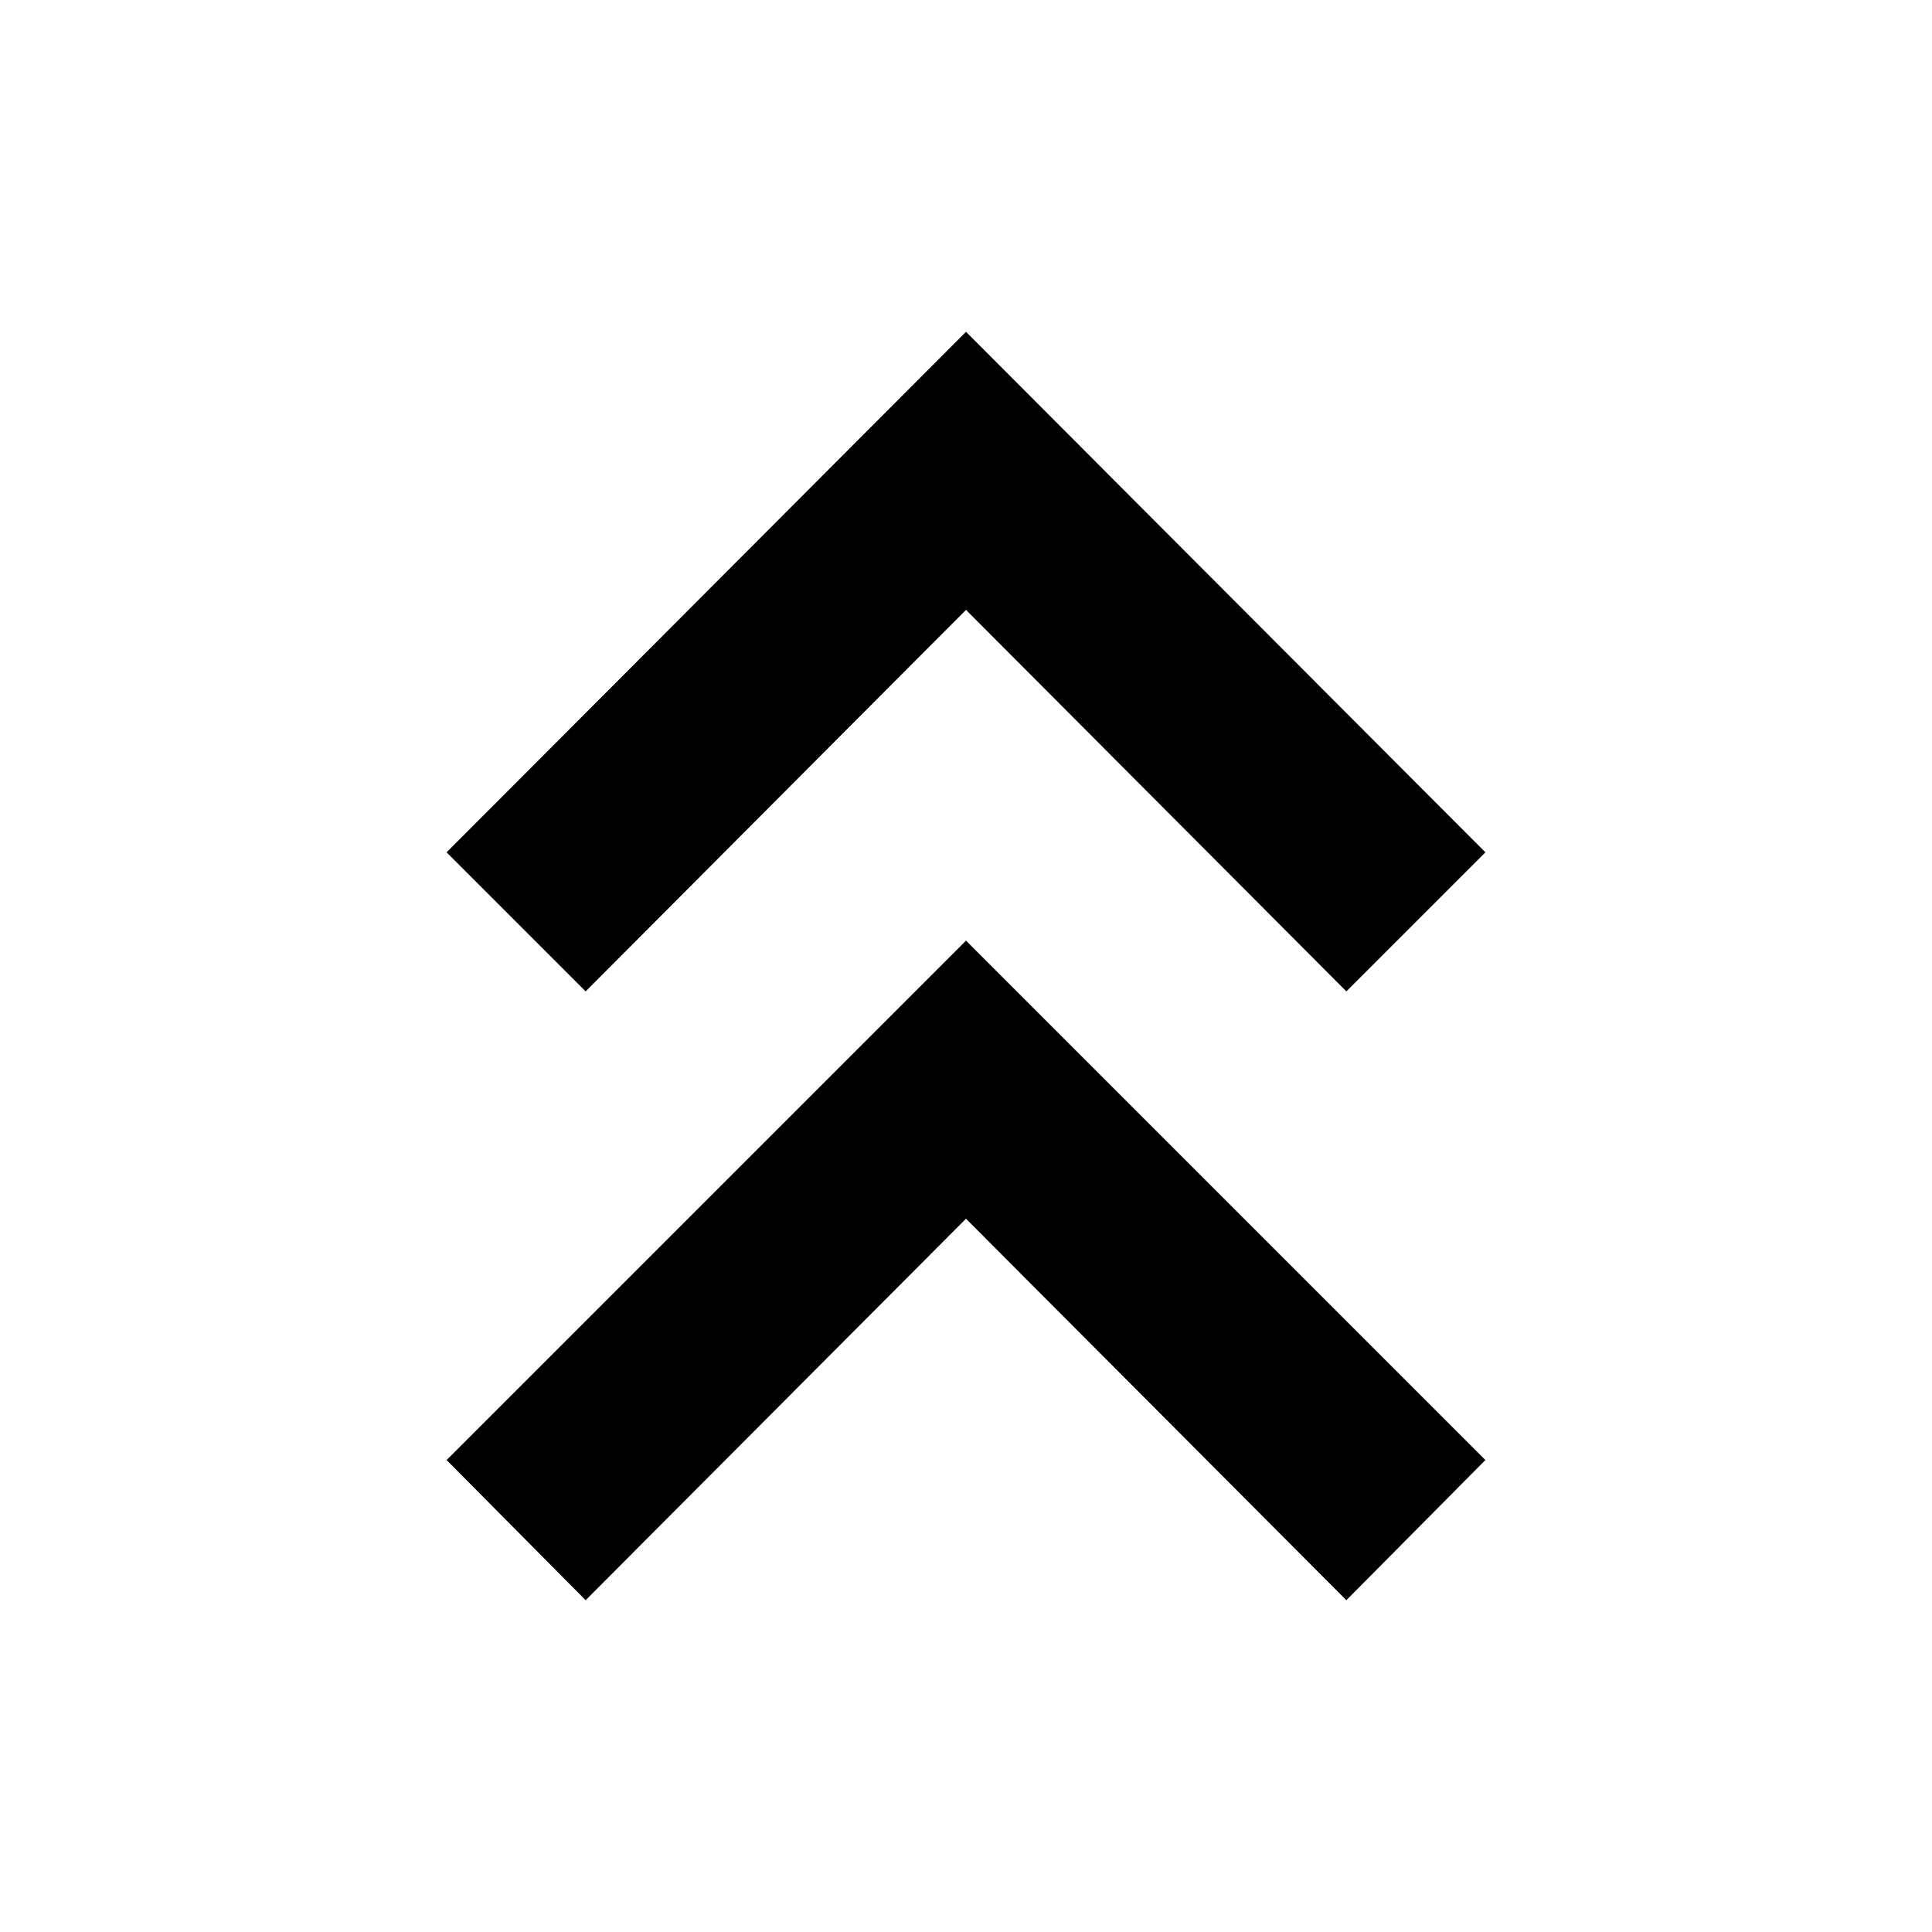 <svg xmlns="http://www.w3.org/2000/svg" height="20" viewBox="0 -960 960 960" width="20"><path d="m291-164.868-69.088-69.653L480-492.609l258.088 258.088L669-164.868 480-354.433 291-164.868Zm0-302.523-69.088-69.088L480-795.132l258.088 258.653L669-467.391 480-656.956 291-467.391Z"/></svg>